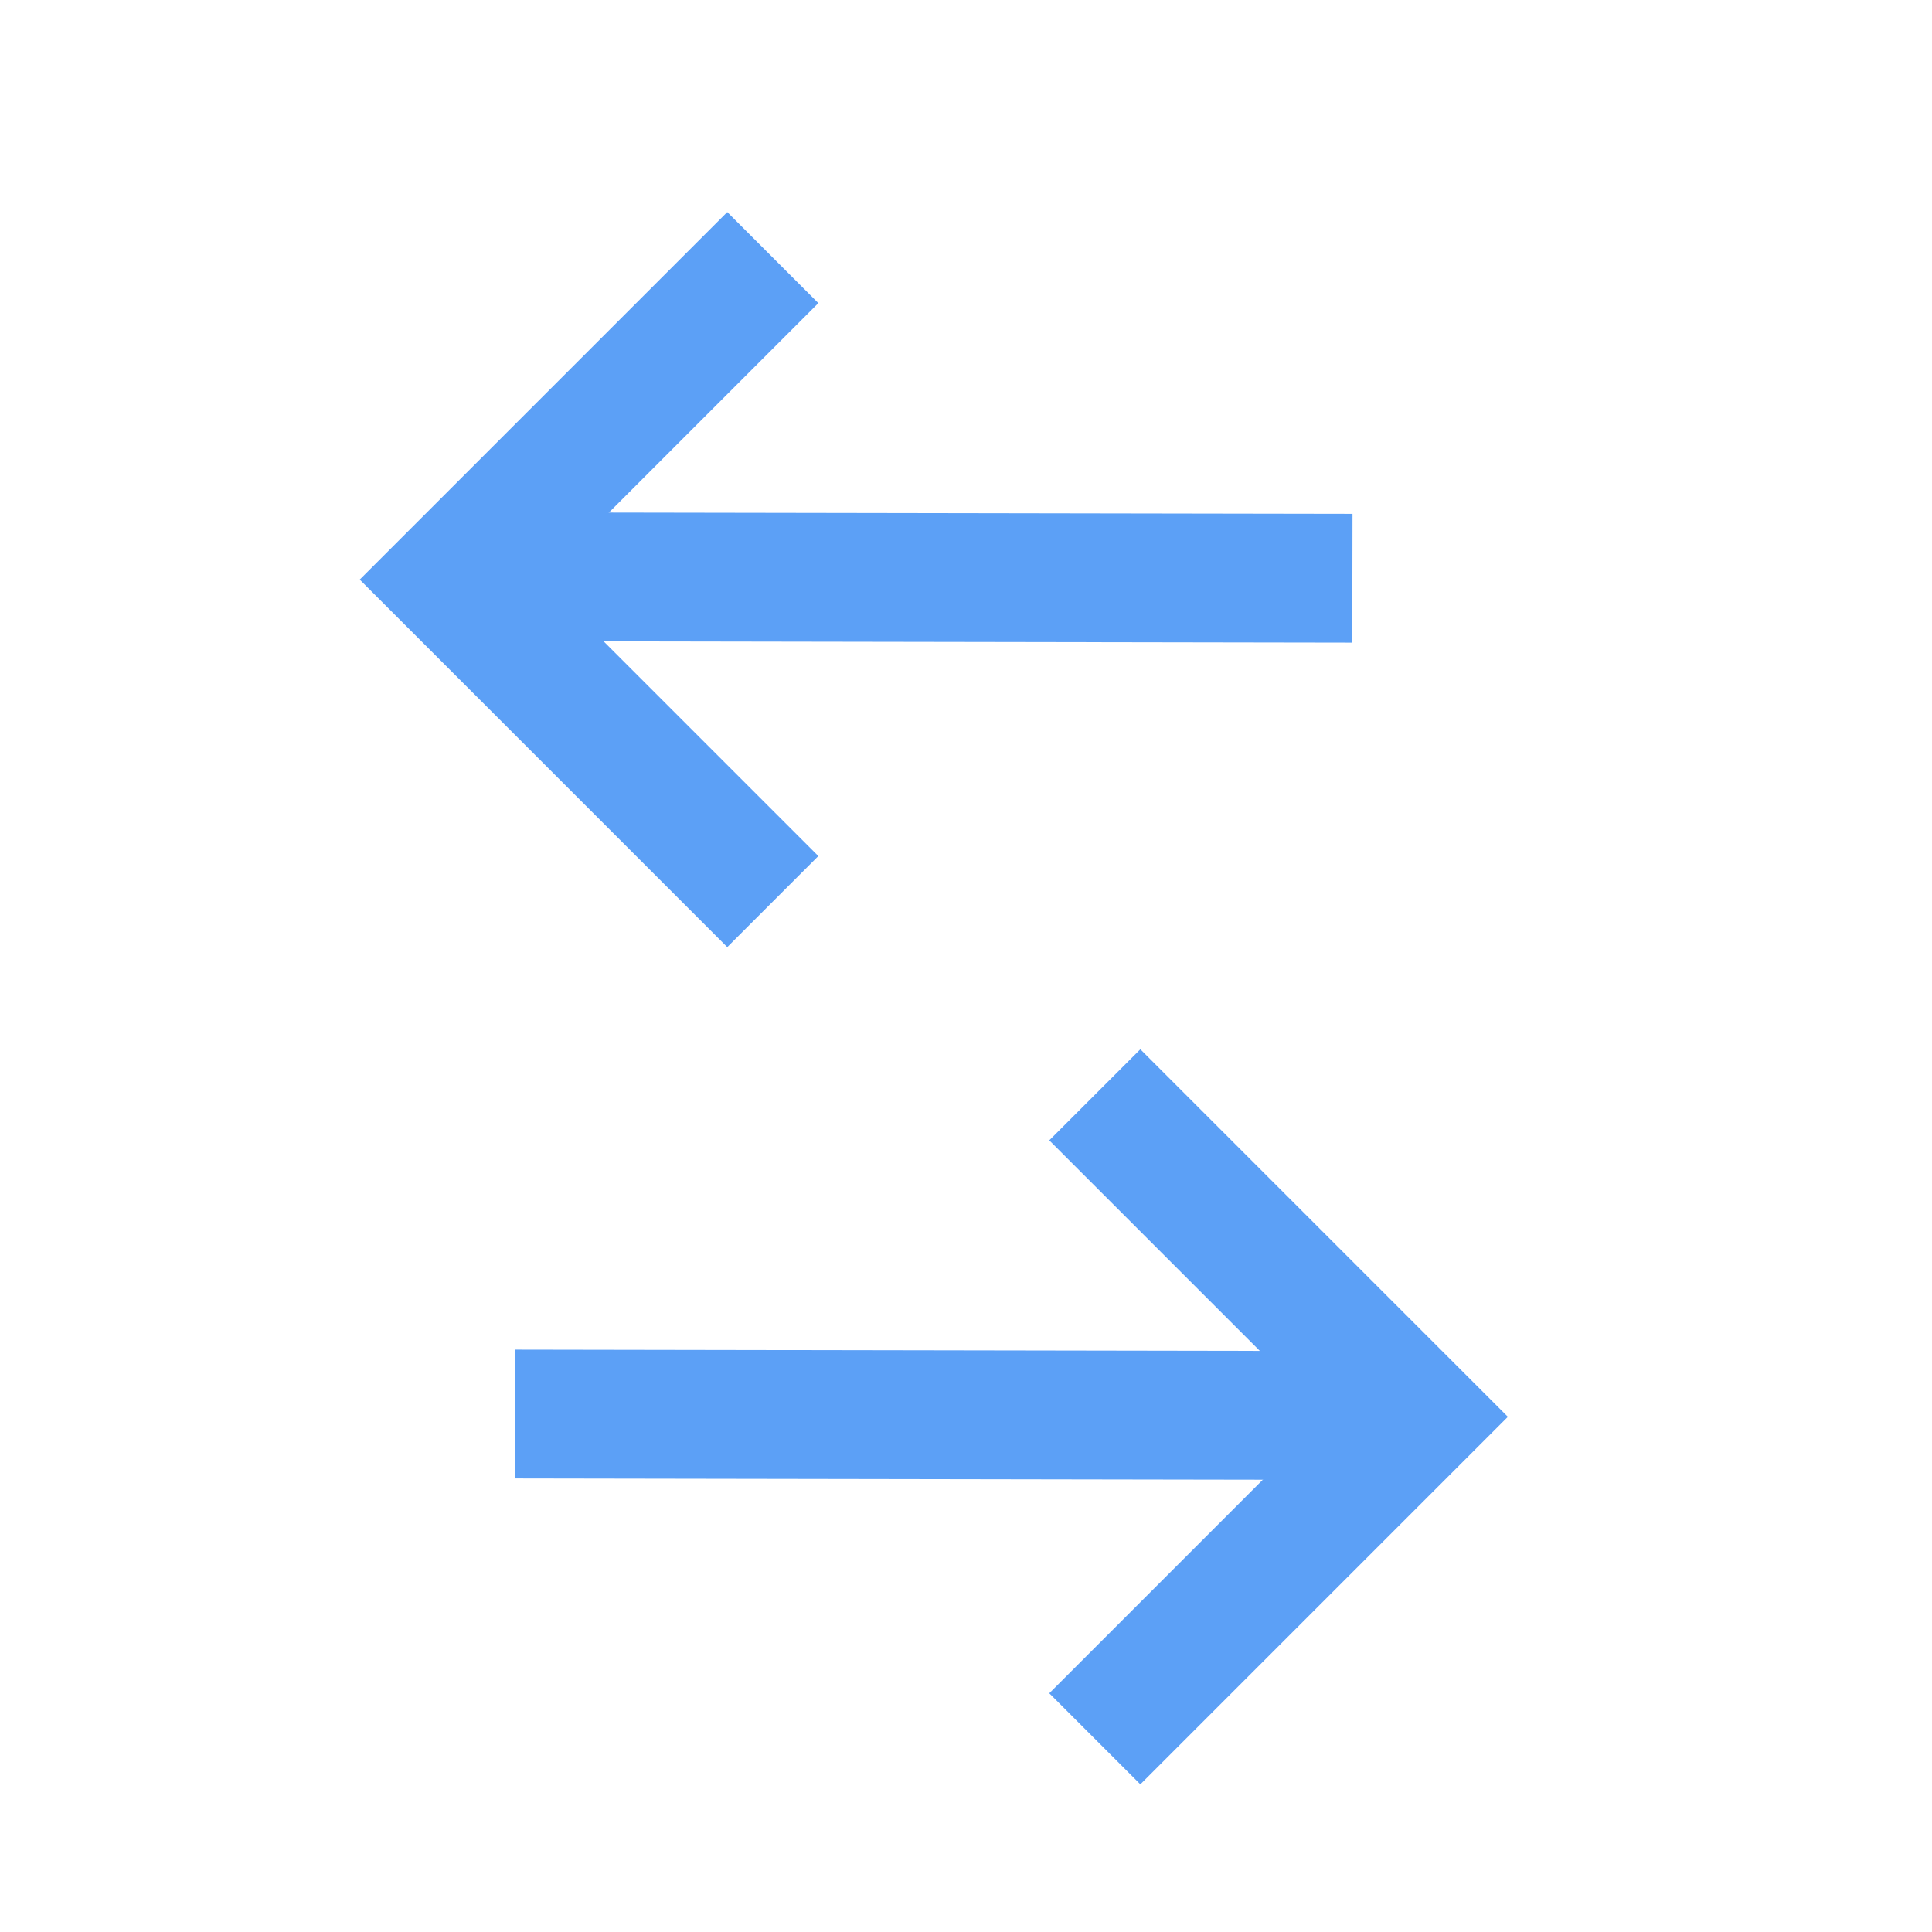 <?xml version="1.0" encoding="UTF-8"?>
<svg width="30px" height="30px" viewBox="0 0 30 30" version="1.1" xmlns="http://www.w3.org/2000/svg" xmlns:xlink="http://www.w3.org/1999/xlink">
    <!-- Generator: Sketch 48.2 (47327) - http://www.bohemiancoding.com/sketch -->
    <title>ico-reorder</title>
    <desc>Created with Sketch.</desc>
    <defs></defs>
    <g id="admin-invoice-details-awaiting-auction-step2" stroke="none" stroke-width="1" fill="none" fill-rule="evenodd" transform="translate(-125, -940)">
        <g id="Group-10" transform="translate(125, 940)" stroke="#5CA0F6" stroke-width="2">
            <g id="Group-11">
                <g id="Group-8" transform="translate(14.5, 15.5) rotate(-270) translate(-14.5, -15.5) translate(3, 8)">
                    <g id="Page-1-Copy-3" transform="translate(0, 1)">
                        <path d="M4.957,13 L4.979,0" id="Stroke-1"></path>
                        <polyline id="Stroke-4" points="0 9 5 14 10 9"></polyline>
                    </g>
                    <g id="Page-1-Copy-4" transform="translate(13, 0)">
                        <path d="M4.957,14 L4.979,1" id="Stroke-1"></path>
                        <polyline id="Stroke-4" points="0 5 5 0 10 5"></polyline>
                    </g>
                </g>
            </g>
        </g>
    </g>
</svg>